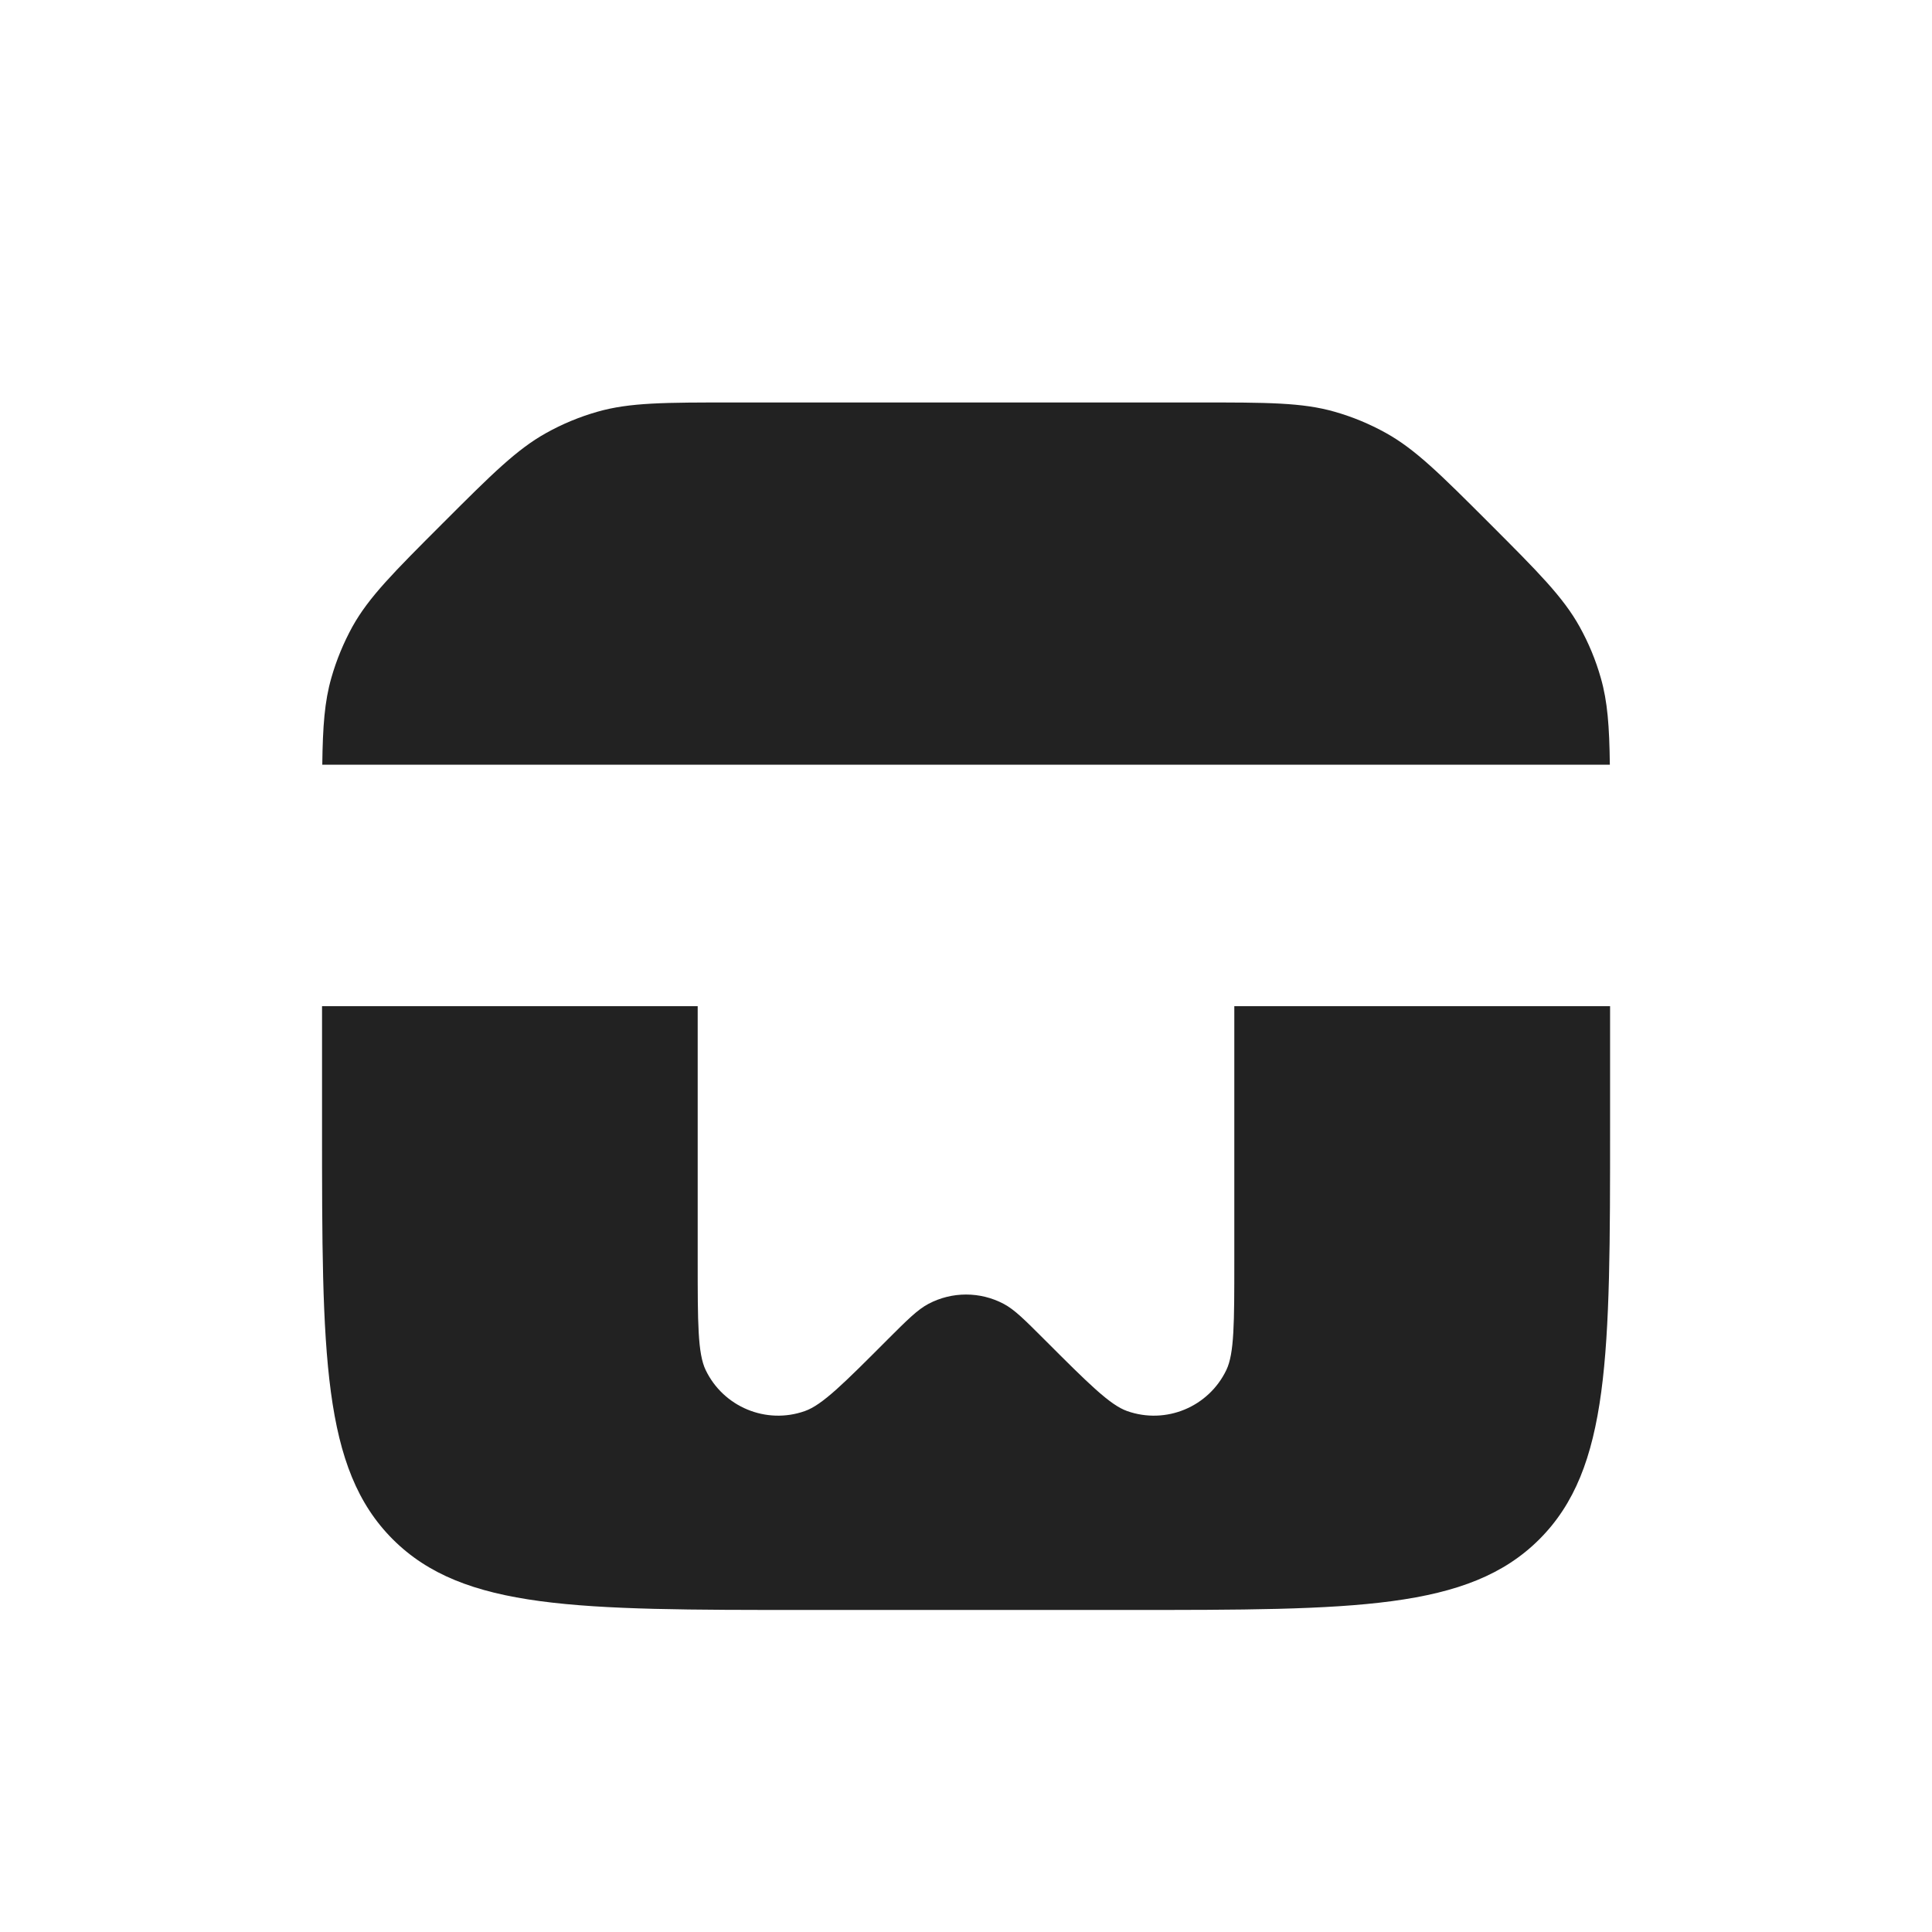 <svg width="16" height="16" viewBox="0 0 16 16" fill="none" xmlns="http://www.w3.org/2000/svg">
<path fill-rule="evenodd" clip-rule="evenodd" d="M13.332 6.333H2.669C2.673 6.014 2.688 5.809 2.744 5.614C2.786 5.466 2.845 5.324 2.919 5.189C3.055 4.945 3.259 4.741 3.667 4.333C4.075 3.925 4.279 3.722 4.523 3.586C4.657 3.511 4.8 3.452 4.947 3.41C5.216 3.333 5.504 3.333 6.081 3.333H9.919C10.496 3.333 10.785 3.333 11.053 3.41C11.201 3.452 11.343 3.511 11.478 3.586C11.722 3.722 11.926 3.925 12.334 4.333L12.334 4.333L12.334 4.333C12.742 4.741 12.945 4.945 13.081 5.189C13.156 5.324 13.215 5.466 13.257 5.614C13.313 5.809 13.328 6.014 13.332 6.333ZM10.222 8.333H13.334V9.333C13.334 11.219 13.334 12.162 12.748 12.748C12.162 13.333 11.219 13.333 9.334 13.333H6.667C4.781 13.333 3.839 13.333 3.253 12.748C2.667 12.162 2.667 11.219 2.667 9.333V8.333H5.778L5.778 10.444C5.778 10.954 5.778 11.209 5.844 11.346C5.991 11.652 6.345 11.799 6.665 11.686C6.809 11.636 6.989 11.456 7.349 11.095C7.516 10.928 7.6 10.845 7.689 10.798C7.884 10.695 8.117 10.695 8.312 10.798C8.401 10.845 8.484 10.928 8.651 11.095C9.012 11.456 9.192 11.636 9.335 11.686C9.656 11.799 10.009 11.652 10.156 11.346C10.222 11.209 10.222 10.954 10.222 10.444V8.333Z" fill="#222222"/>
</svg>
